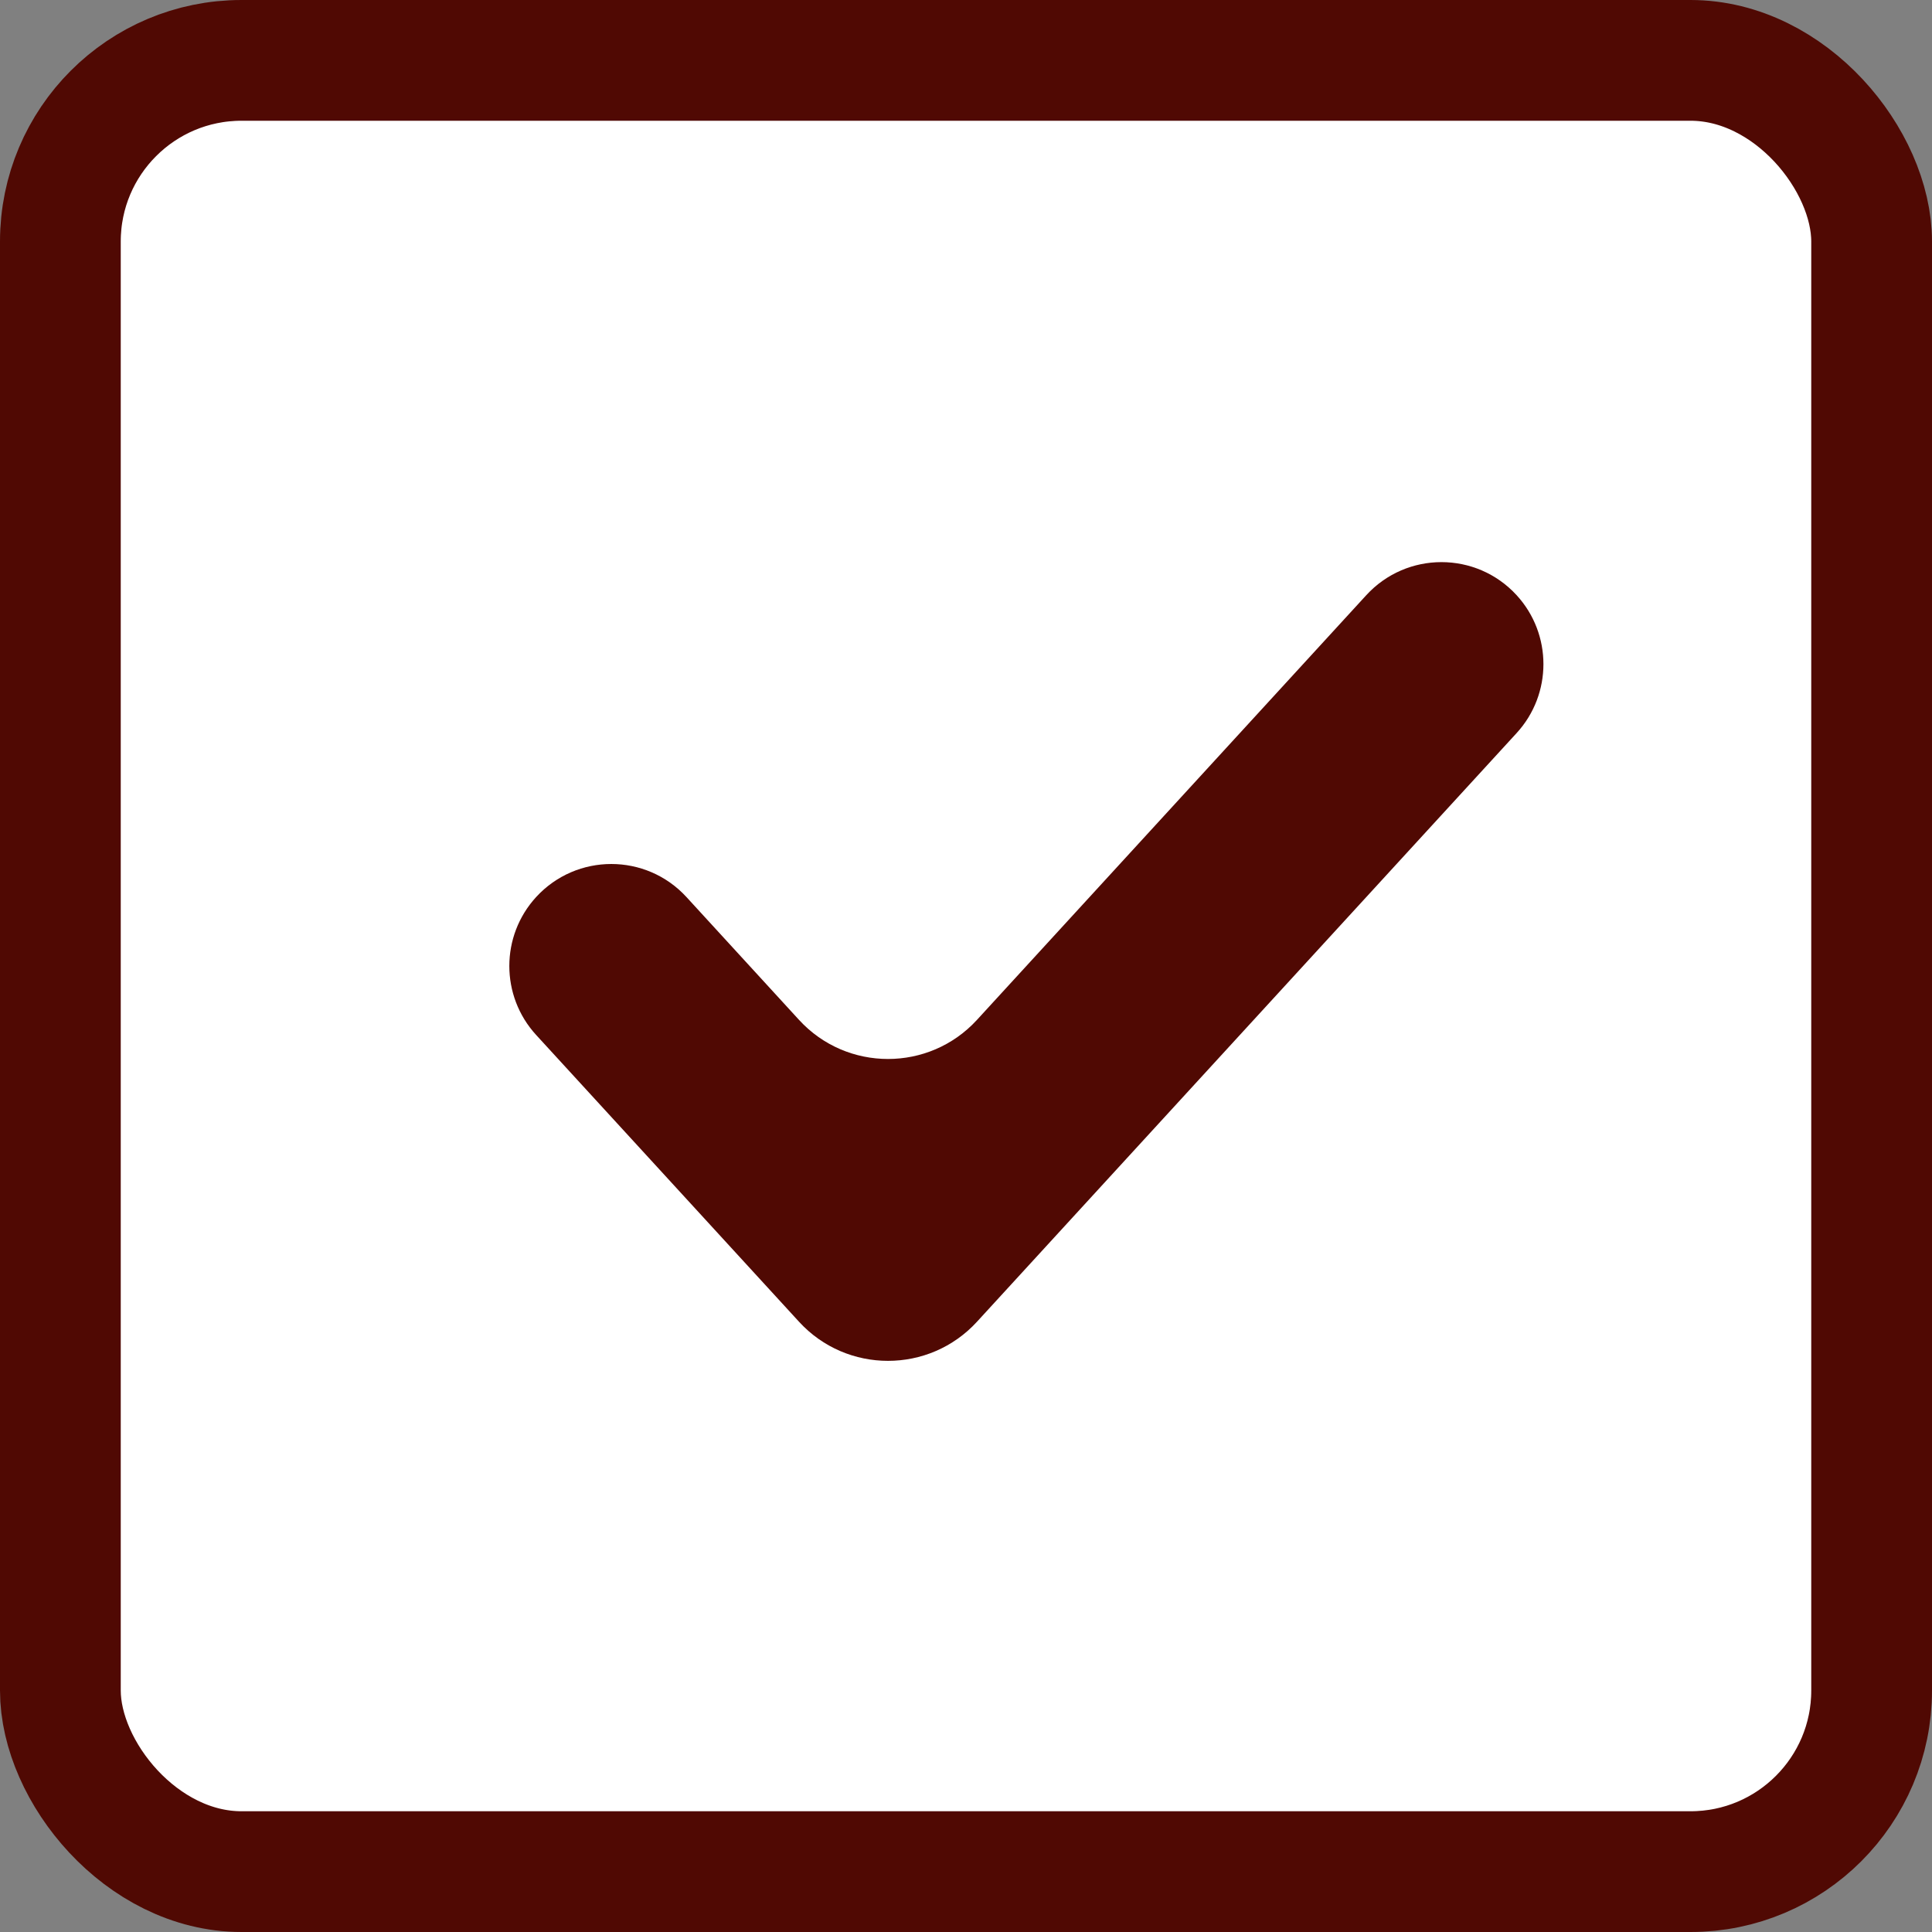 <svg width="16" height="16" viewBox="0 0 16 16" fill="none" xmlns="http://www.w3.org/2000/svg">
<rect x="0" y="0" width="16" height="16" fill="#808080" stroke="none"/>
<rect x="0.5" y="0.5" width="15" height="15" rx="1.5" stroke="#500903" fill="white"/>
<path fill-rule="evenodd" clip-rule="evenodd" d="M4.44 8.571C4.144 8.248 4.144 7.752 4.44 7.429C4.775 7.064 5.35 7.064 5.685 7.429L6.617 8.446C7.013 8.878 7.695 8.878 8.091 8.446L11.315 4.929C11.65 4.564 12.225 4.564 12.56 4.929C12.856 5.252 12.856 5.748 12.56 6.071L8.091 10.946C7.695 11.378 7.013 11.378 6.617 10.946L4.44 8.571Z" fill="#500903"/>
</svg>
